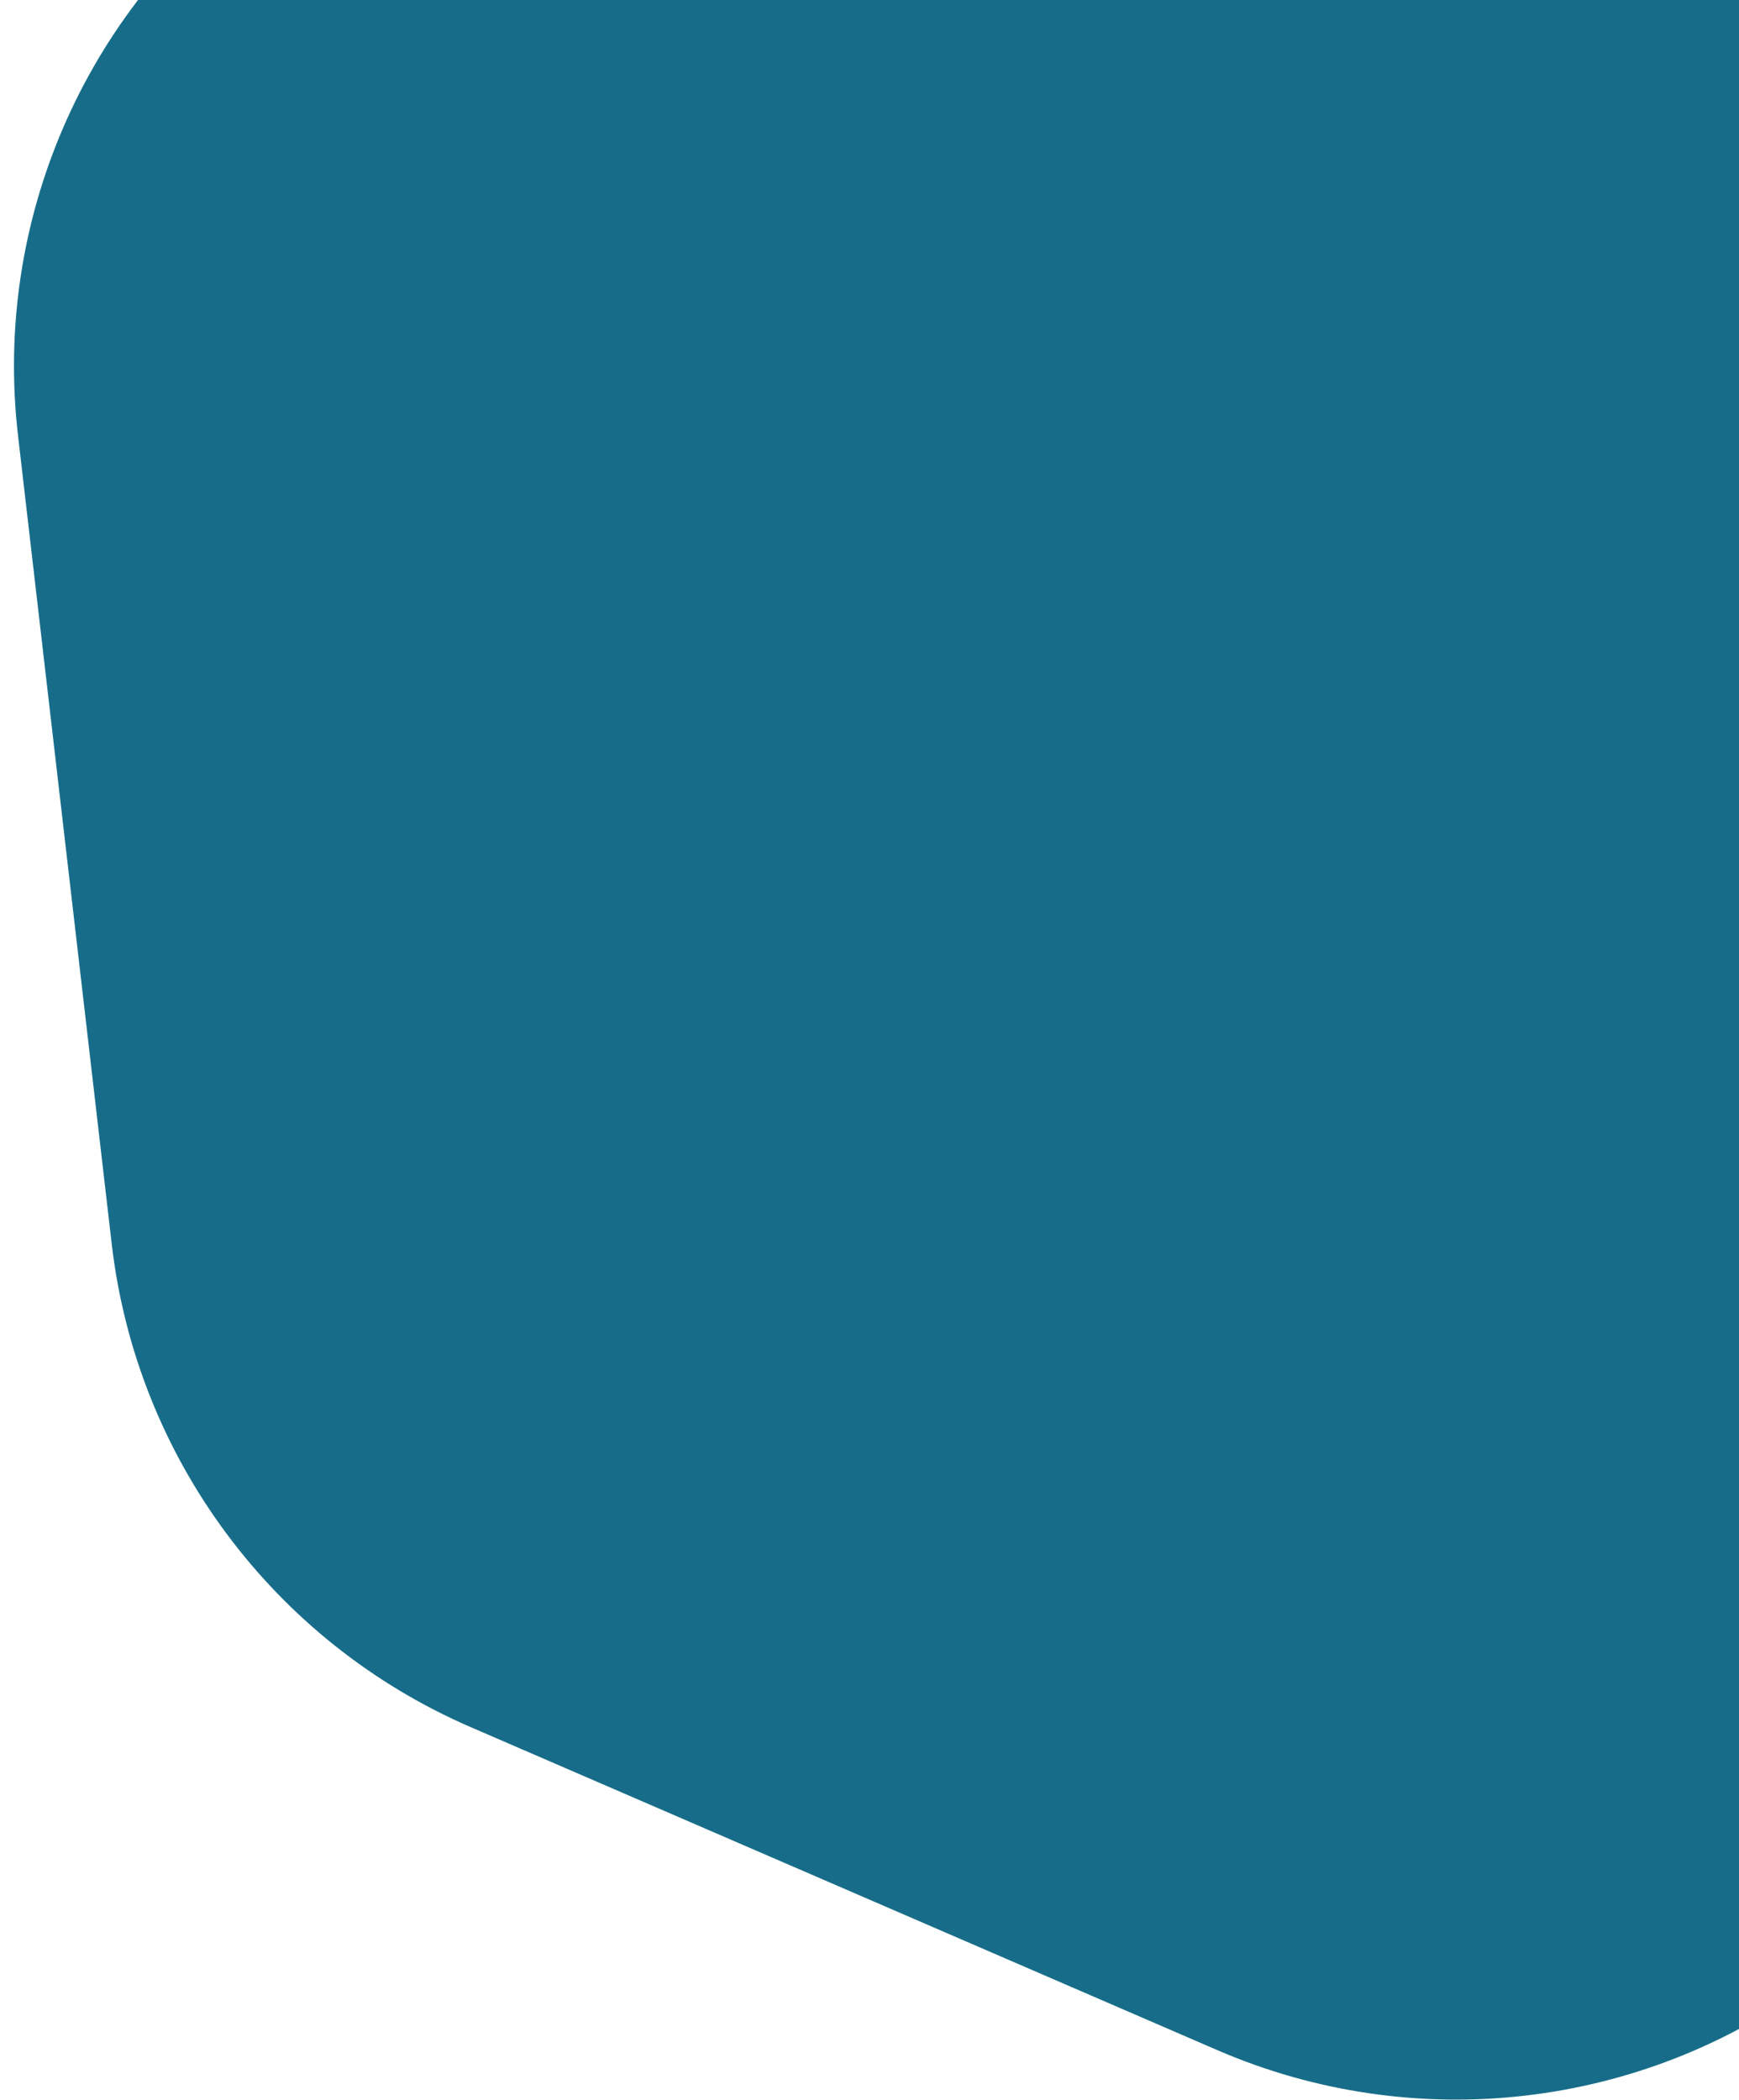 <svg width="111" height="134" viewBox="0 0 111 134" fill="none" xmlns="http://www.w3.org/2000/svg">
<path d="M143.905 -22.259L96.246 -42.871C83.646 -48.321 69.103 -46.633 58.085 -38.447L16.4 -7.478C5.381 0.708 -0.432 14.149 1.149 27.784L7.13 79.368C8.711 93.003 17.446 104.754 30.041 110.205L77.7 130.817C90.3 136.267 104.842 134.578 115.861 126.392L157.546 95.424C168.565 87.238 174.378 73.797 172.797 60.162L166.816 8.578C165.234 -5.057 156.5 -16.808 143.905 -22.259Z" fill="#176D89"/>
</svg>
